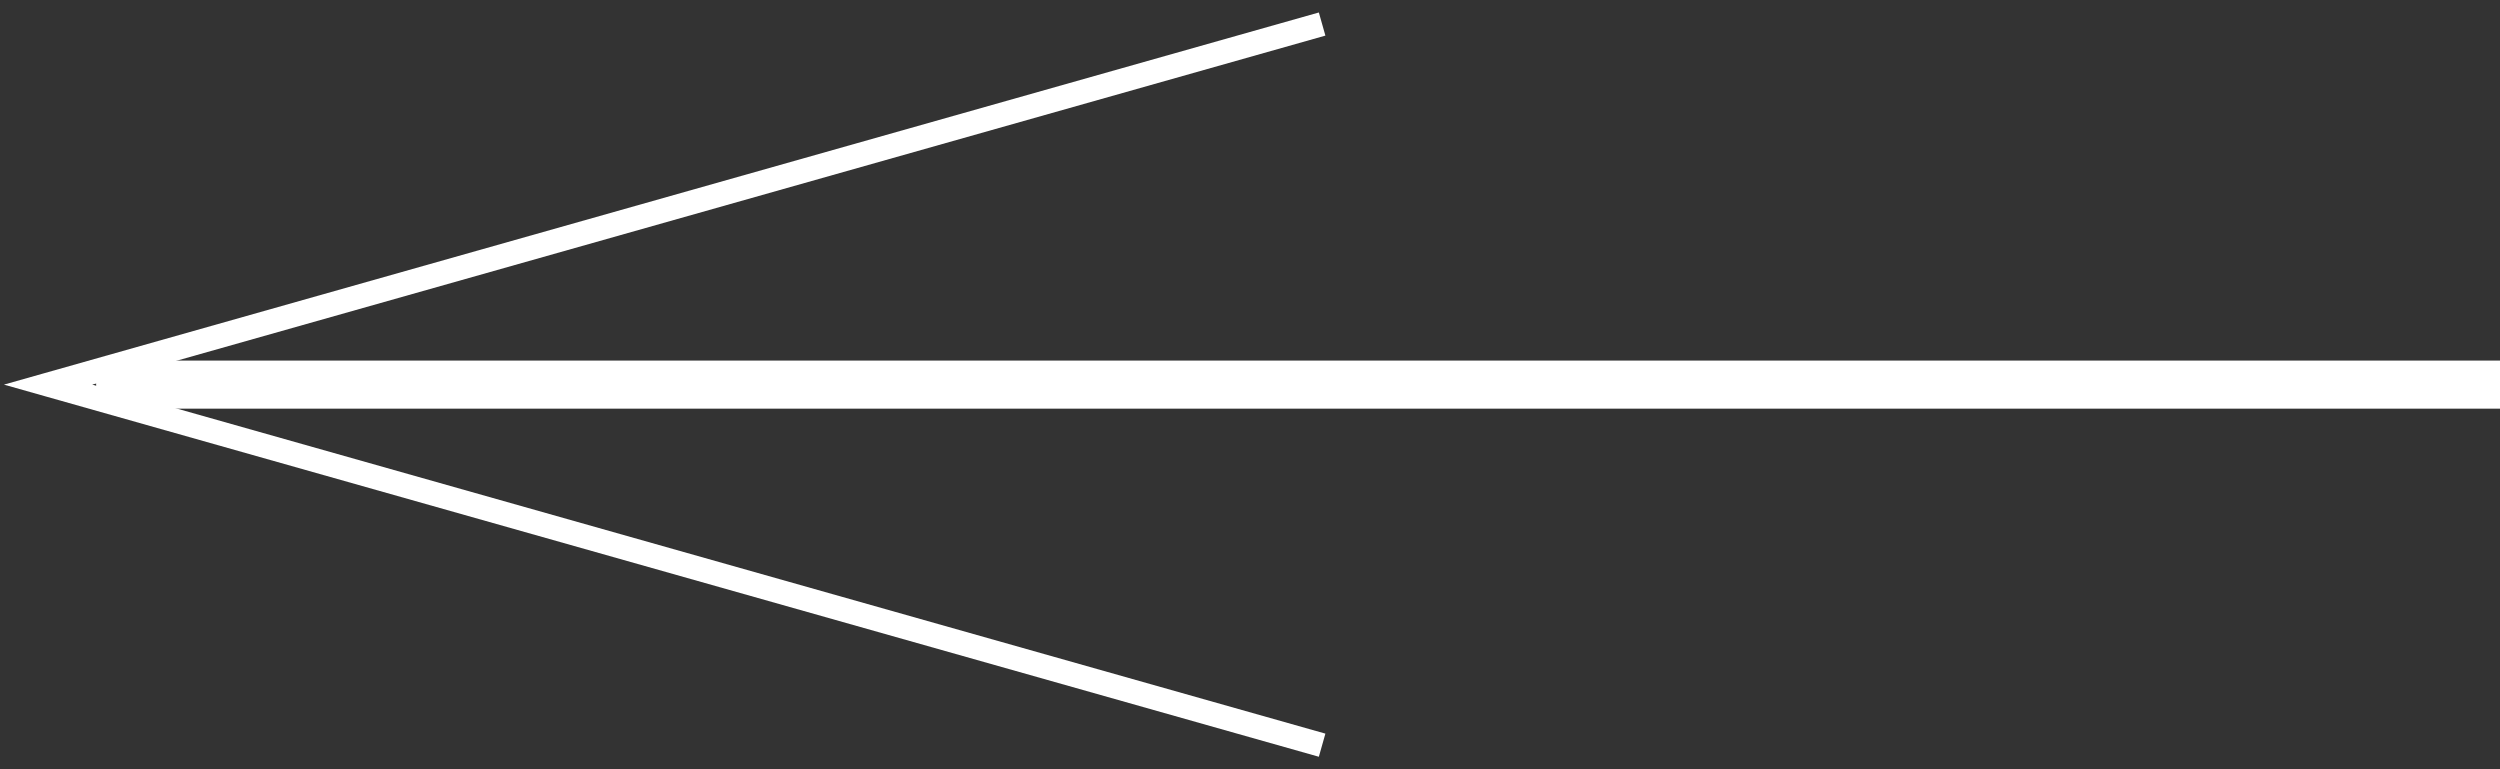 <svg width="104" height="32" viewBox="0 0 104 32" fill="none" xmlns="http://www.w3.org/2000/svg">
<rect x="0" y="0" width="104" height="32" fill="#333333" stroke="none"/>
<path d="M4 16H104" stroke="white" stroke-width="2"/>
<path d="M55 1L2 16L55 31" stroke="white"/>
</svg>
